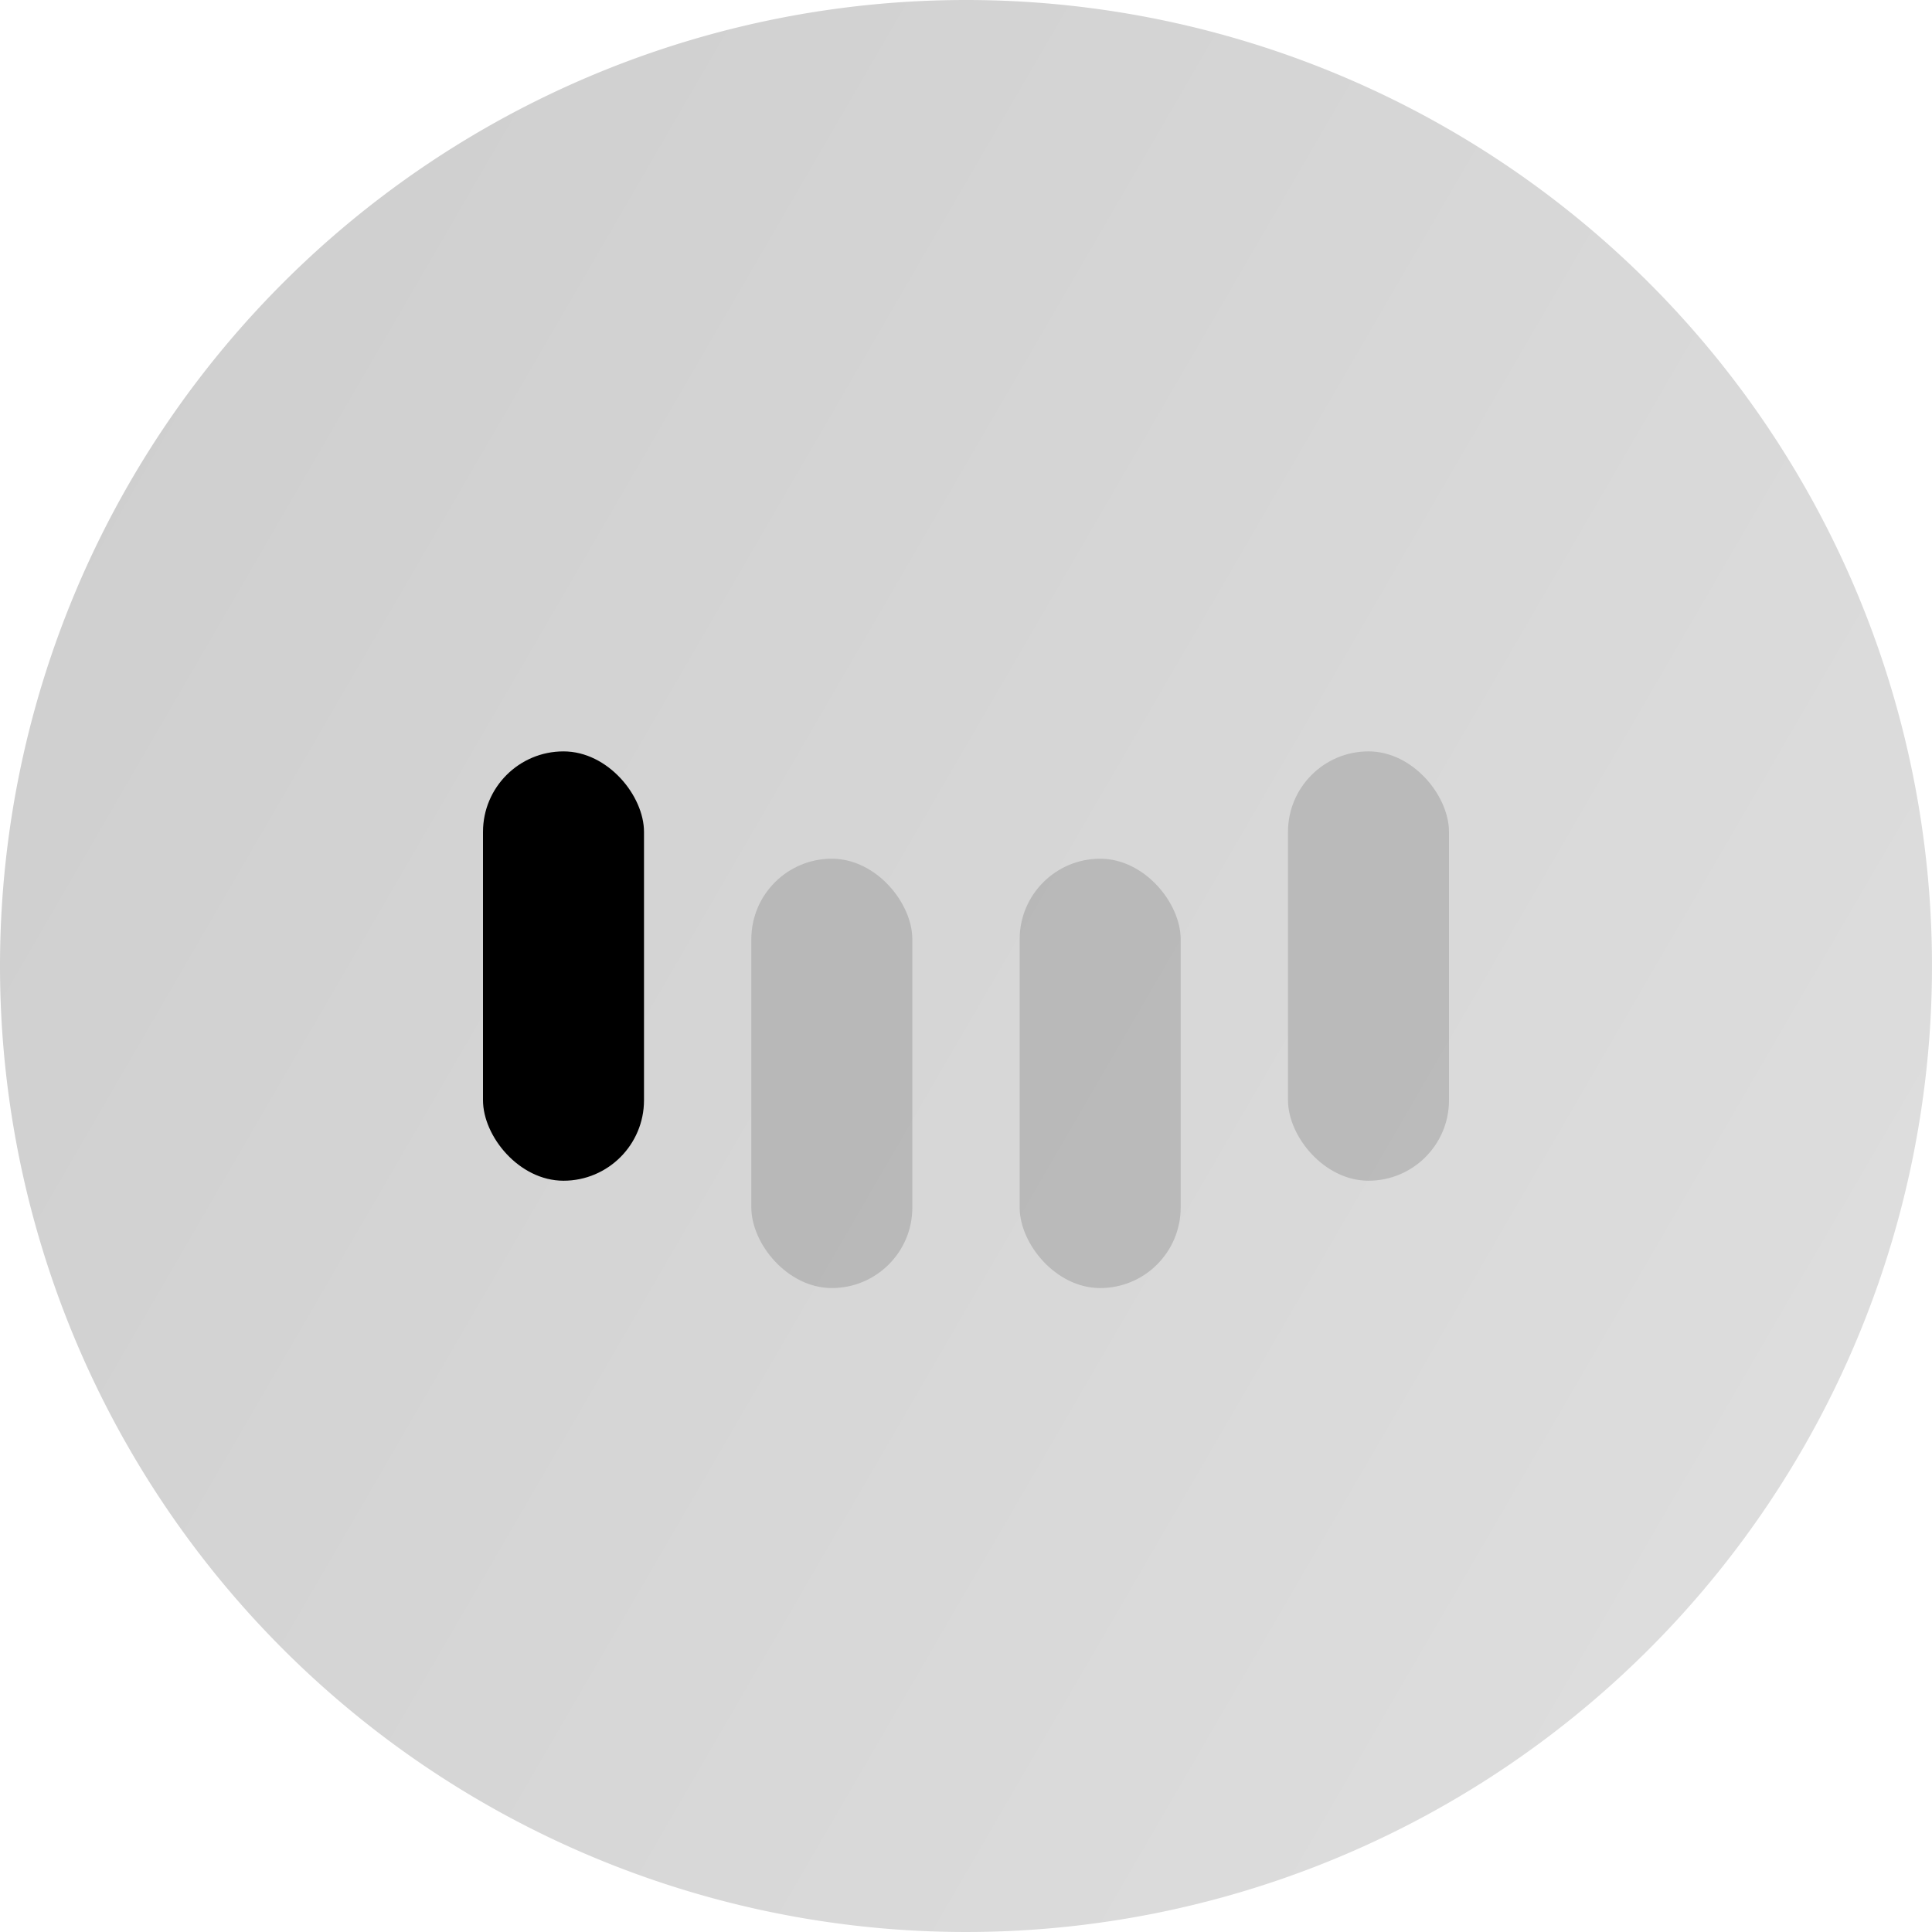 <svg xmlns="http://www.w3.org/2000/svg" xmlns:xlink="http://www.w3.org/1999/xlink" width="36" height="36" viewBox="0 0 36 36"><defs><linearGradient id="a" x1="1.483" y1="1.079" x2="-0.777" y2="-0.232" gradientUnits="objectBoundingBox"><stop offset="0" stop-color="#e6e6e6"/><stop offset="1" stop-color="#c2c2c2"/></linearGradient></defs><g transform="translate(22122 8090)"><path d="M18,0A18,18,0,1,1,0,18,18,18,0,0,1,18,0Z" transform="translate(-22122 -8090)" fill="url(#a)"/><g transform="translate(-22927 -8298)"><rect width="3" height="8" rx="1.5" transform="translate(814 222.001)"/><rect width="3" height="8" rx="1.5" transform="translate(819 224.001)" fill="#717171" opacity="0.3"/><rect width="3" height="8" rx="1.5" transform="translate(824 224.001)" fill="#717171" opacity="0.3"/><rect width="3" height="8" rx="1.5" transform="translate(829 222.001)" fill="#717171" opacity="0.3"/></g></g></svg>